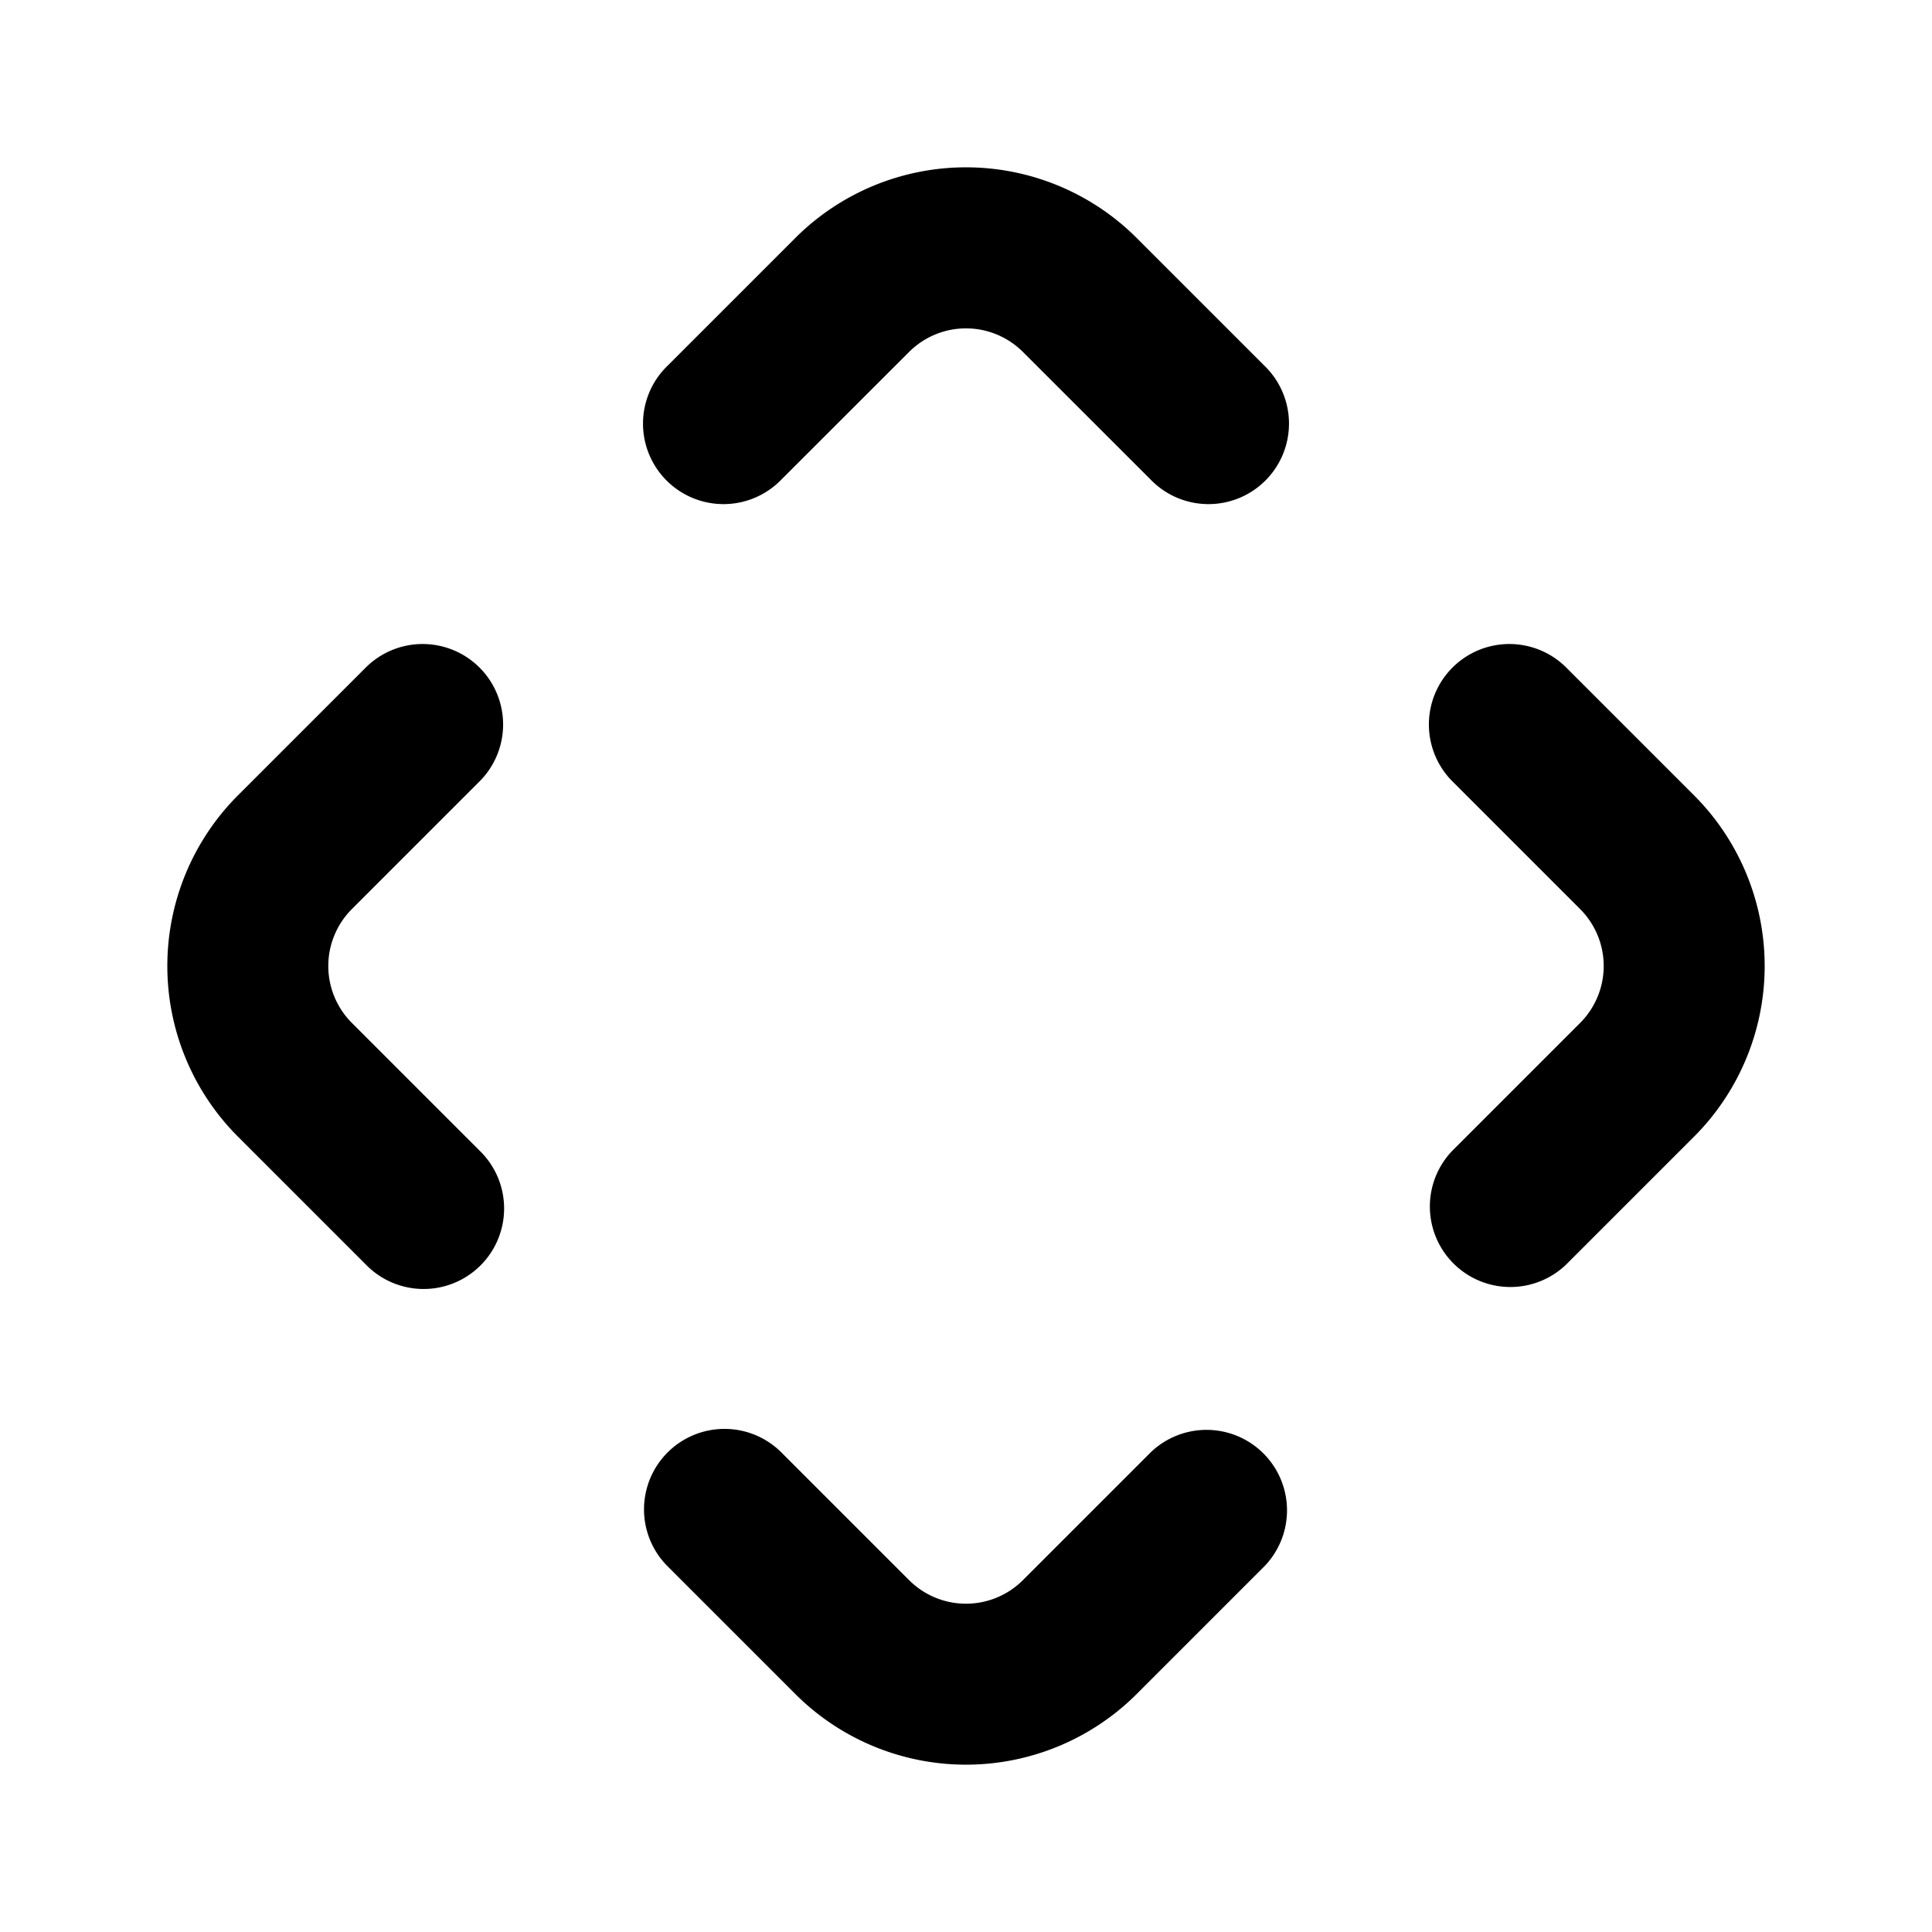 <svg xmlns="http://www.w3.org/2000/svg" width="24" height="24" fill="none" viewBox="0 0 24 24">
  <path fill="currentColor" fill-rule="evenodd"
    d="M12.707 4.372a1 1 0 0 0-1.414 0L9.707 5.957a1 1 0 1 1-1.414-1.414l1.586-1.586a3 3 0 0 1 4.242 0l1.586 1.586a1 1 0 1 1-1.414 1.414l-1.586-1.585Zm-6.75 3.921a1 1 0 0 1 0 1.414l-1.586 1.586a1 1 0 0 0 0 1.414l1.586 1.586a1 1 0 1 1-1.414 1.414l-1.586-1.586a3 3 0 0 1 0-4.242l1.586-1.586a1 1 0 0 1 1.414 0Zm12.086 0a1 1 0 0 1 1.414 0l1.586 1.586a3 3 0 0 1 0 4.242l-1.586 1.586a1 1 0 0 1-1.414-1.414l1.586-1.586a1 1 0 0 0 0-1.414l-1.586-1.586a1 1 0 0 1 0-1.414Zm-9.75 9.75a1 1 0 0 1 1.414 0l1.586 1.586a1 1 0 0 0 1.414 0l1.586-1.586a1 1 0 0 1 1.414 1.414l-1.586 1.586a3 3 0 0 1-4.242 0l-1.586-1.586a1 1 0 0 1 0-1.414Z"
    clip-rule="evenodd" />
</svg>